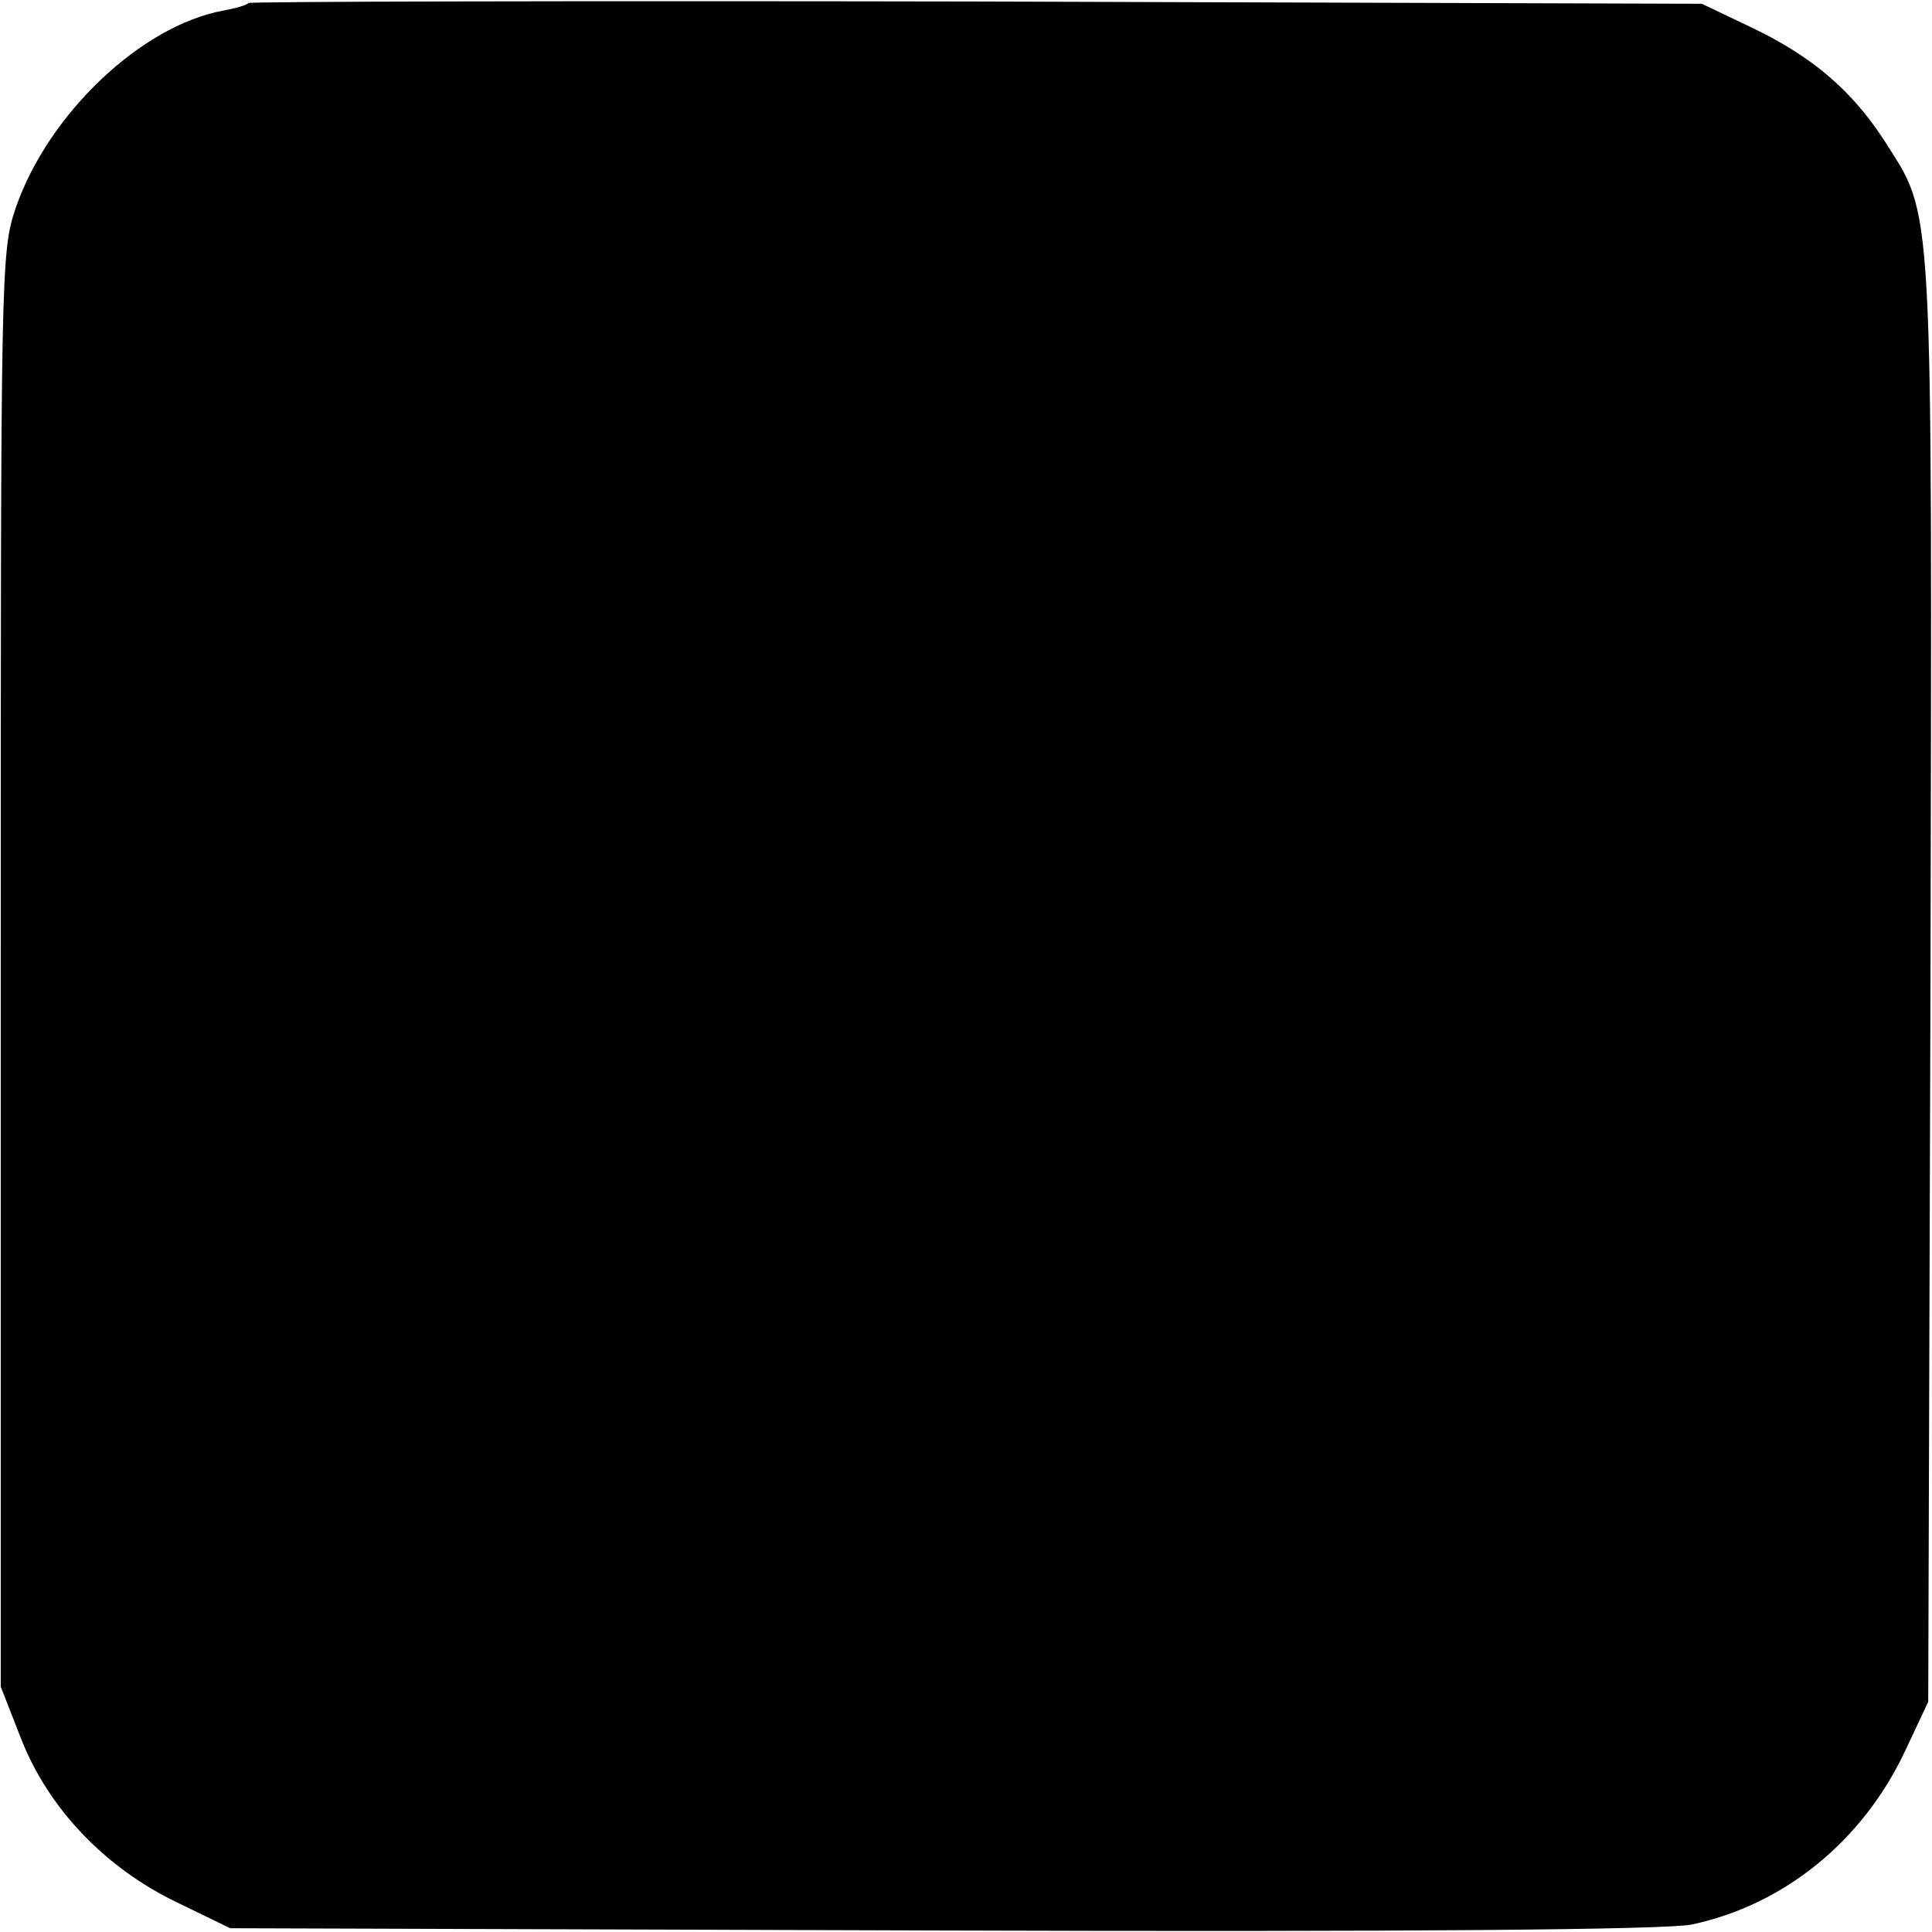 <?xml version="1.0" standalone="no"?>
<!DOCTYPE svg PUBLIC "-//W3C//DTD SVG 20010904//EN"
 "http://www.w3.org/TR/2001/REC-SVG-20010904/DTD/svg10.dtd">
<svg version="1.0" xmlns="http://www.w3.org/2000/svg"
 width="256pt" height="256pt" viewBox="0 0 256 256"
 preserveAspectRatio="xMidYMid meet">
<g transform="translate(0,256) scale(0.1,-0.1)"
fill="#000000" stroke="none">
<path d="M329 2556 c-2 -3 -17 -7 -33 -10 -109 -20 -232 -137 -275 -261 -20
-59 -20 -79 -20 -1010 l0 -950 27 -69 c36 -92 111 -171 207 -217 l70 -34 945
-3 c611 -2 962 1 992 8 122 26 225 110 281 227 l32 68 3 955 c2 1058 5 1009
-62 1115 -43 66 -96 111 -176 149 l-65 31 -961 3 c-528 1 -963 0 -965 -2z"/>
</g>
</svg>
